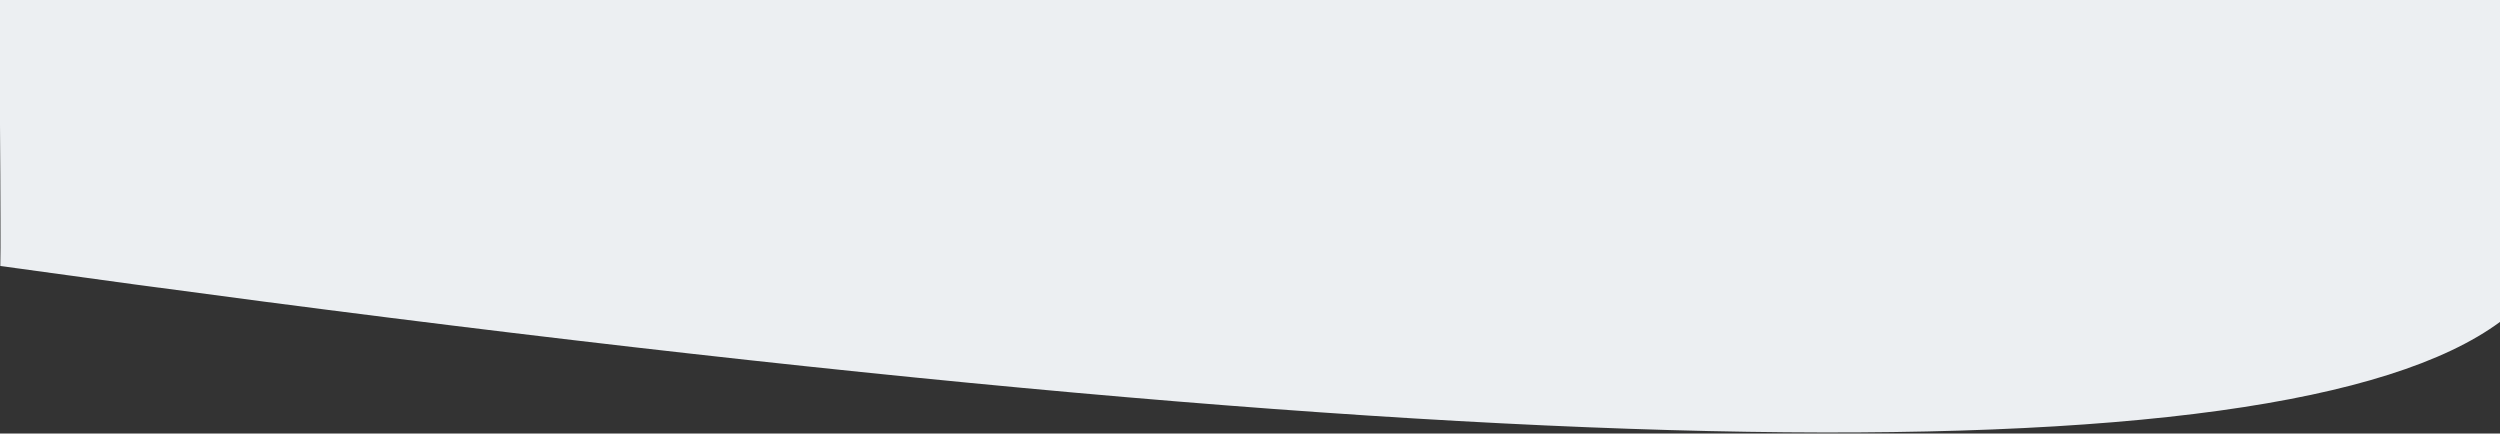 <?xml version="1.0" encoding="utf-8"?>
<!-- Generator: Adobe Illustrator 19.2.1, SVG Export Plug-In . SVG Version: 6.00 Build 0)  -->
<svg version="1.1" id="Layer_1" xmlns="http://www.w3.org/2000/svg" xmlns:xlink="http://www.w3.org/1999/xlink" x="0px" y="0px"
	 viewBox="0 0 1580 274" enable-background="new 0 0 1580 274" xml:space="preserve">
<rect x="0" y="0" width="1580" height="274" fill="#333333" stroke="none"/>
<title>Path 2</title>
<desc>Created with Sketch.</desc>
<g id="Desktop">
	<g id="Programme-detail---curved_FINAL-01" transform="translate(0, -831)">
		<path id="Path-2" fill="#ECEFF2" d="M1580.4,830.7c-0.1,67.9-0.1,135.8-0.2,203.6c-140.2,103.9-666.9,92.2-1580-35.2
			c0.1-3.5,0.2-17.2,0.1-30.4c0-14-0.1-24.3-0.1-27.5C0,927.1-0.1,897.7-0.1,830.9C183.1,831,349,831,370.5,831
			c174.3,0,572.8-0.1,797.6-0.2C1305.5,830.8,1442.9,830.7,1580.4,830.7z"/>
	</g>
</g>
</svg>
